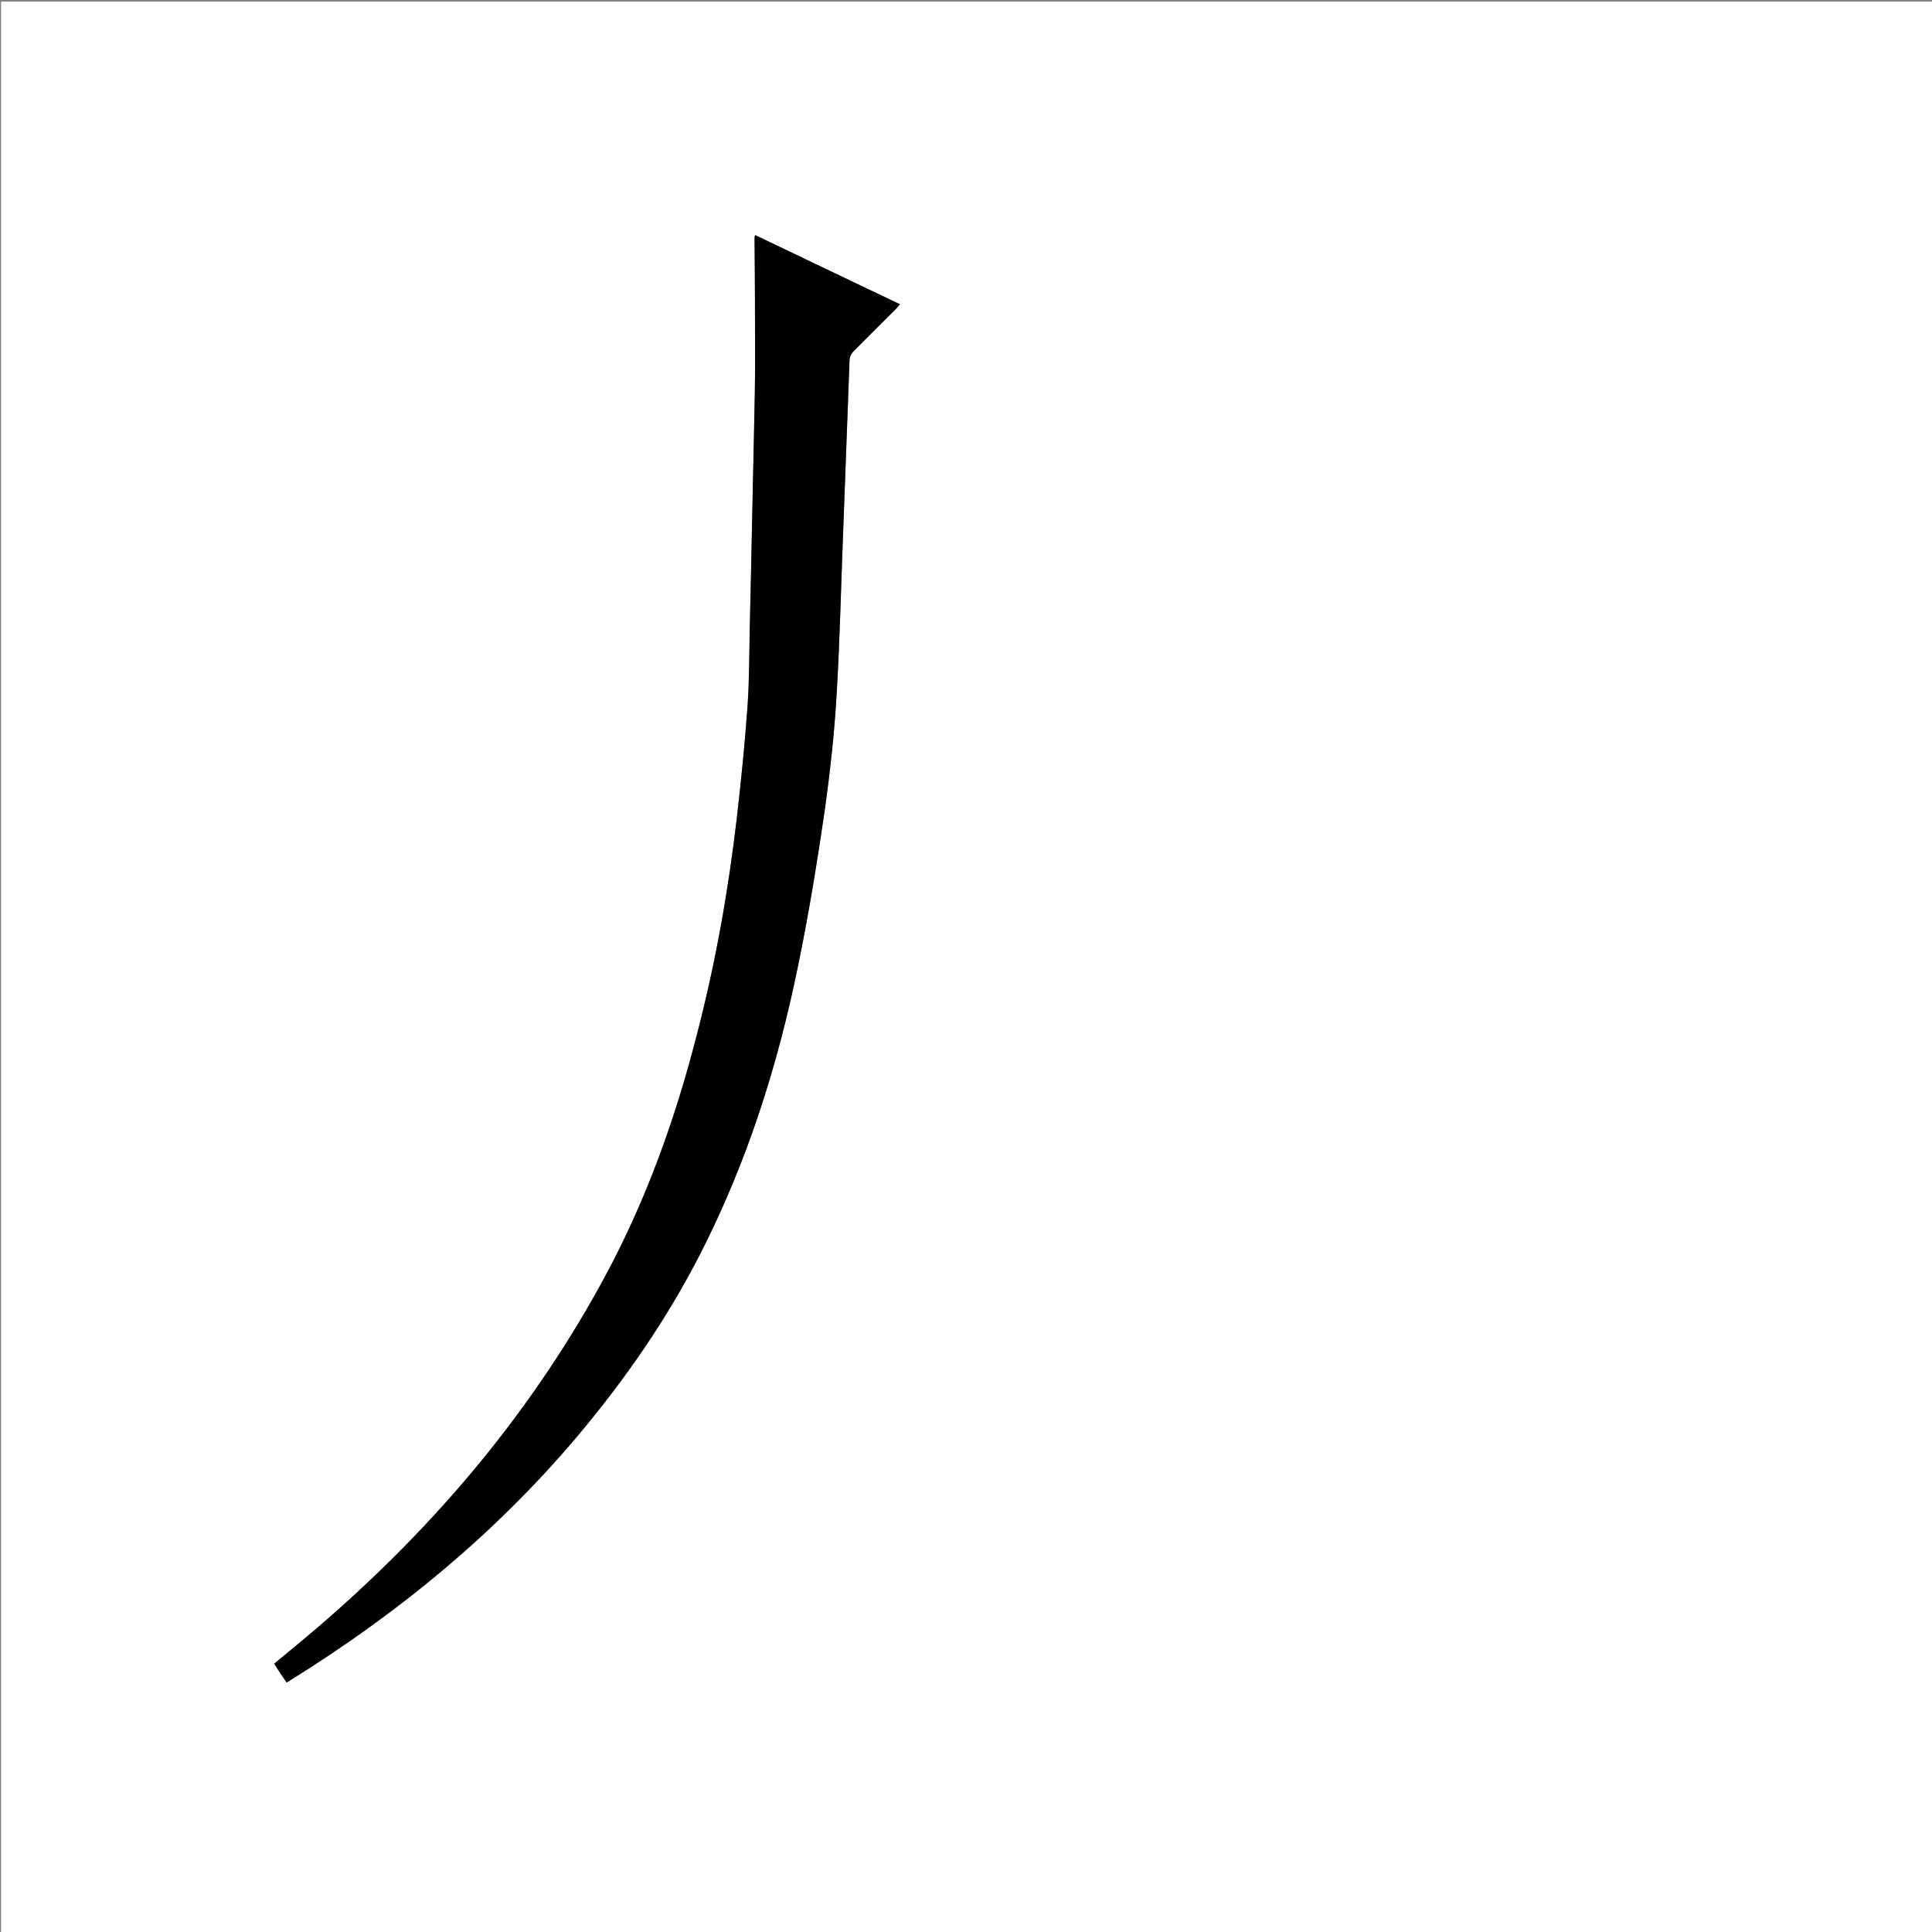 <?xml version="1.0" encoding="utf-8"?>
<!-- Generator: Adobe Illustrator 20.1.0, SVG Export Plug-In . SVG Version: 6.00 Build 0)  -->
<svg version="1.1" id="图层_1" xmlns="http://www.w3.org/2000/svg" xmlns:xlink="http://www.w3.org/1999/xlink" x="0px" y="0px"
	 viewBox="0 0 360 360" style="enable-background:new 0 0 360 360;" xml:space="preserve">
<rect x="0" y="0" width="360" height="360" fill="#808080" stroke="none"/>
<style type="text/css">
	.st0{fill:#FFFFFF;}
</style>
<g>
	<path class="st0" d="M0.2,360.5c0-120.1,0-240.2,0-360.2c120.1,0,240.2,0,360.2,0c0,120.1,0,240.2,0,360.2
		C240.4,360.5,120.3,360.5,0.2,360.5z M53.4,313.5c0.4-0.2,0.7-0.4,1-0.6c20-12.4,38-27.2,53.2-45.3c8.9-10.5,16.7-21.8,22.9-34
		c8.7-17,14.4-35,18.2-53.6c2-9.7,3.5-19.4,5-29.2c1-7.2,1.8-14.4,2.2-21.6c0.6-10,0.8-20,1.2-29.9c0.4-10.7,0.8-21.5,1.2-32.2
		c0-0.6,0.3-1.2,0.7-1.6c2.6-2.7,5.3-5.3,8-8c0.2-0.2,0.4-0.5,0.7-0.8c-9.1-4.3-18-8.6-27-12.9c0,0.3-0.1,0.4-0.1,0.5
		c0,7.6,0.1,15.3,0.1,22.9c0,4.5-0.1,9-0.2,13.4c-0.2,12.3-0.5,24.5-0.8,36.8c-0.1,4.7,0,9.4-0.4,14.1c-0.5,7-1.2,13.9-2,20.9
		c-1.6,13.7-4,27.3-7.5,40.6c-3.9,15.2-9.2,29.9-16.5,43.8c-13.6,25.5-31.8,47.3-53.7,66.1c-2.8,2.4-5.6,4.7-8.5,7.1
		C51.8,311.2,52.6,312.3,53.4,313.5z"/>
	<path d="M53.4,313.5c-0.8-1.2-1.6-2.3-2.3-3.5c2.9-2.4,5.7-4.7,8.5-7.1c21.8-18.8,40.1-40.5,53.7-66.1
		c7.4-13.9,12.6-28.6,16.5-43.8c3.5-13.4,5.9-26.9,7.5-40.6c0.8-6.9,1.5-13.9,2-20.9c0.3-4.7,0.3-9.4,0.4-14.1
		c0.3-12.3,0.5-24.5,0.8-36.8c0.1-4.5,0.2-9,0.2-13.4c0-7.6,0-15.3-0.1-22.9c0-0.1,0-0.2,0.1-0.5c9,4.3,18,8.6,27,12.9
		c-0.3,0.3-0.5,0.6-0.7,0.8c-2.7,2.7-5.3,5.3-8,8c-0.4,0.4-0.7,1.1-0.7,1.6c-0.4,10.7-0.8,21.5-1.2,32.2c-0.4,10-0.6,20-1.2,29.9
		c-0.4,7.2-1.2,14.4-2.2,21.6c-1.4,9.8-3,19.5-5,29.2c-3.8,18.6-9.5,36.6-18.2,53.6c-6.3,12.3-14.1,23.5-22.9,34
		c-15.2,18-33.2,32.8-53.2,45.3C54.1,313.1,53.8,313.3,53.4,313.5z"/>
</g>
</svg>
